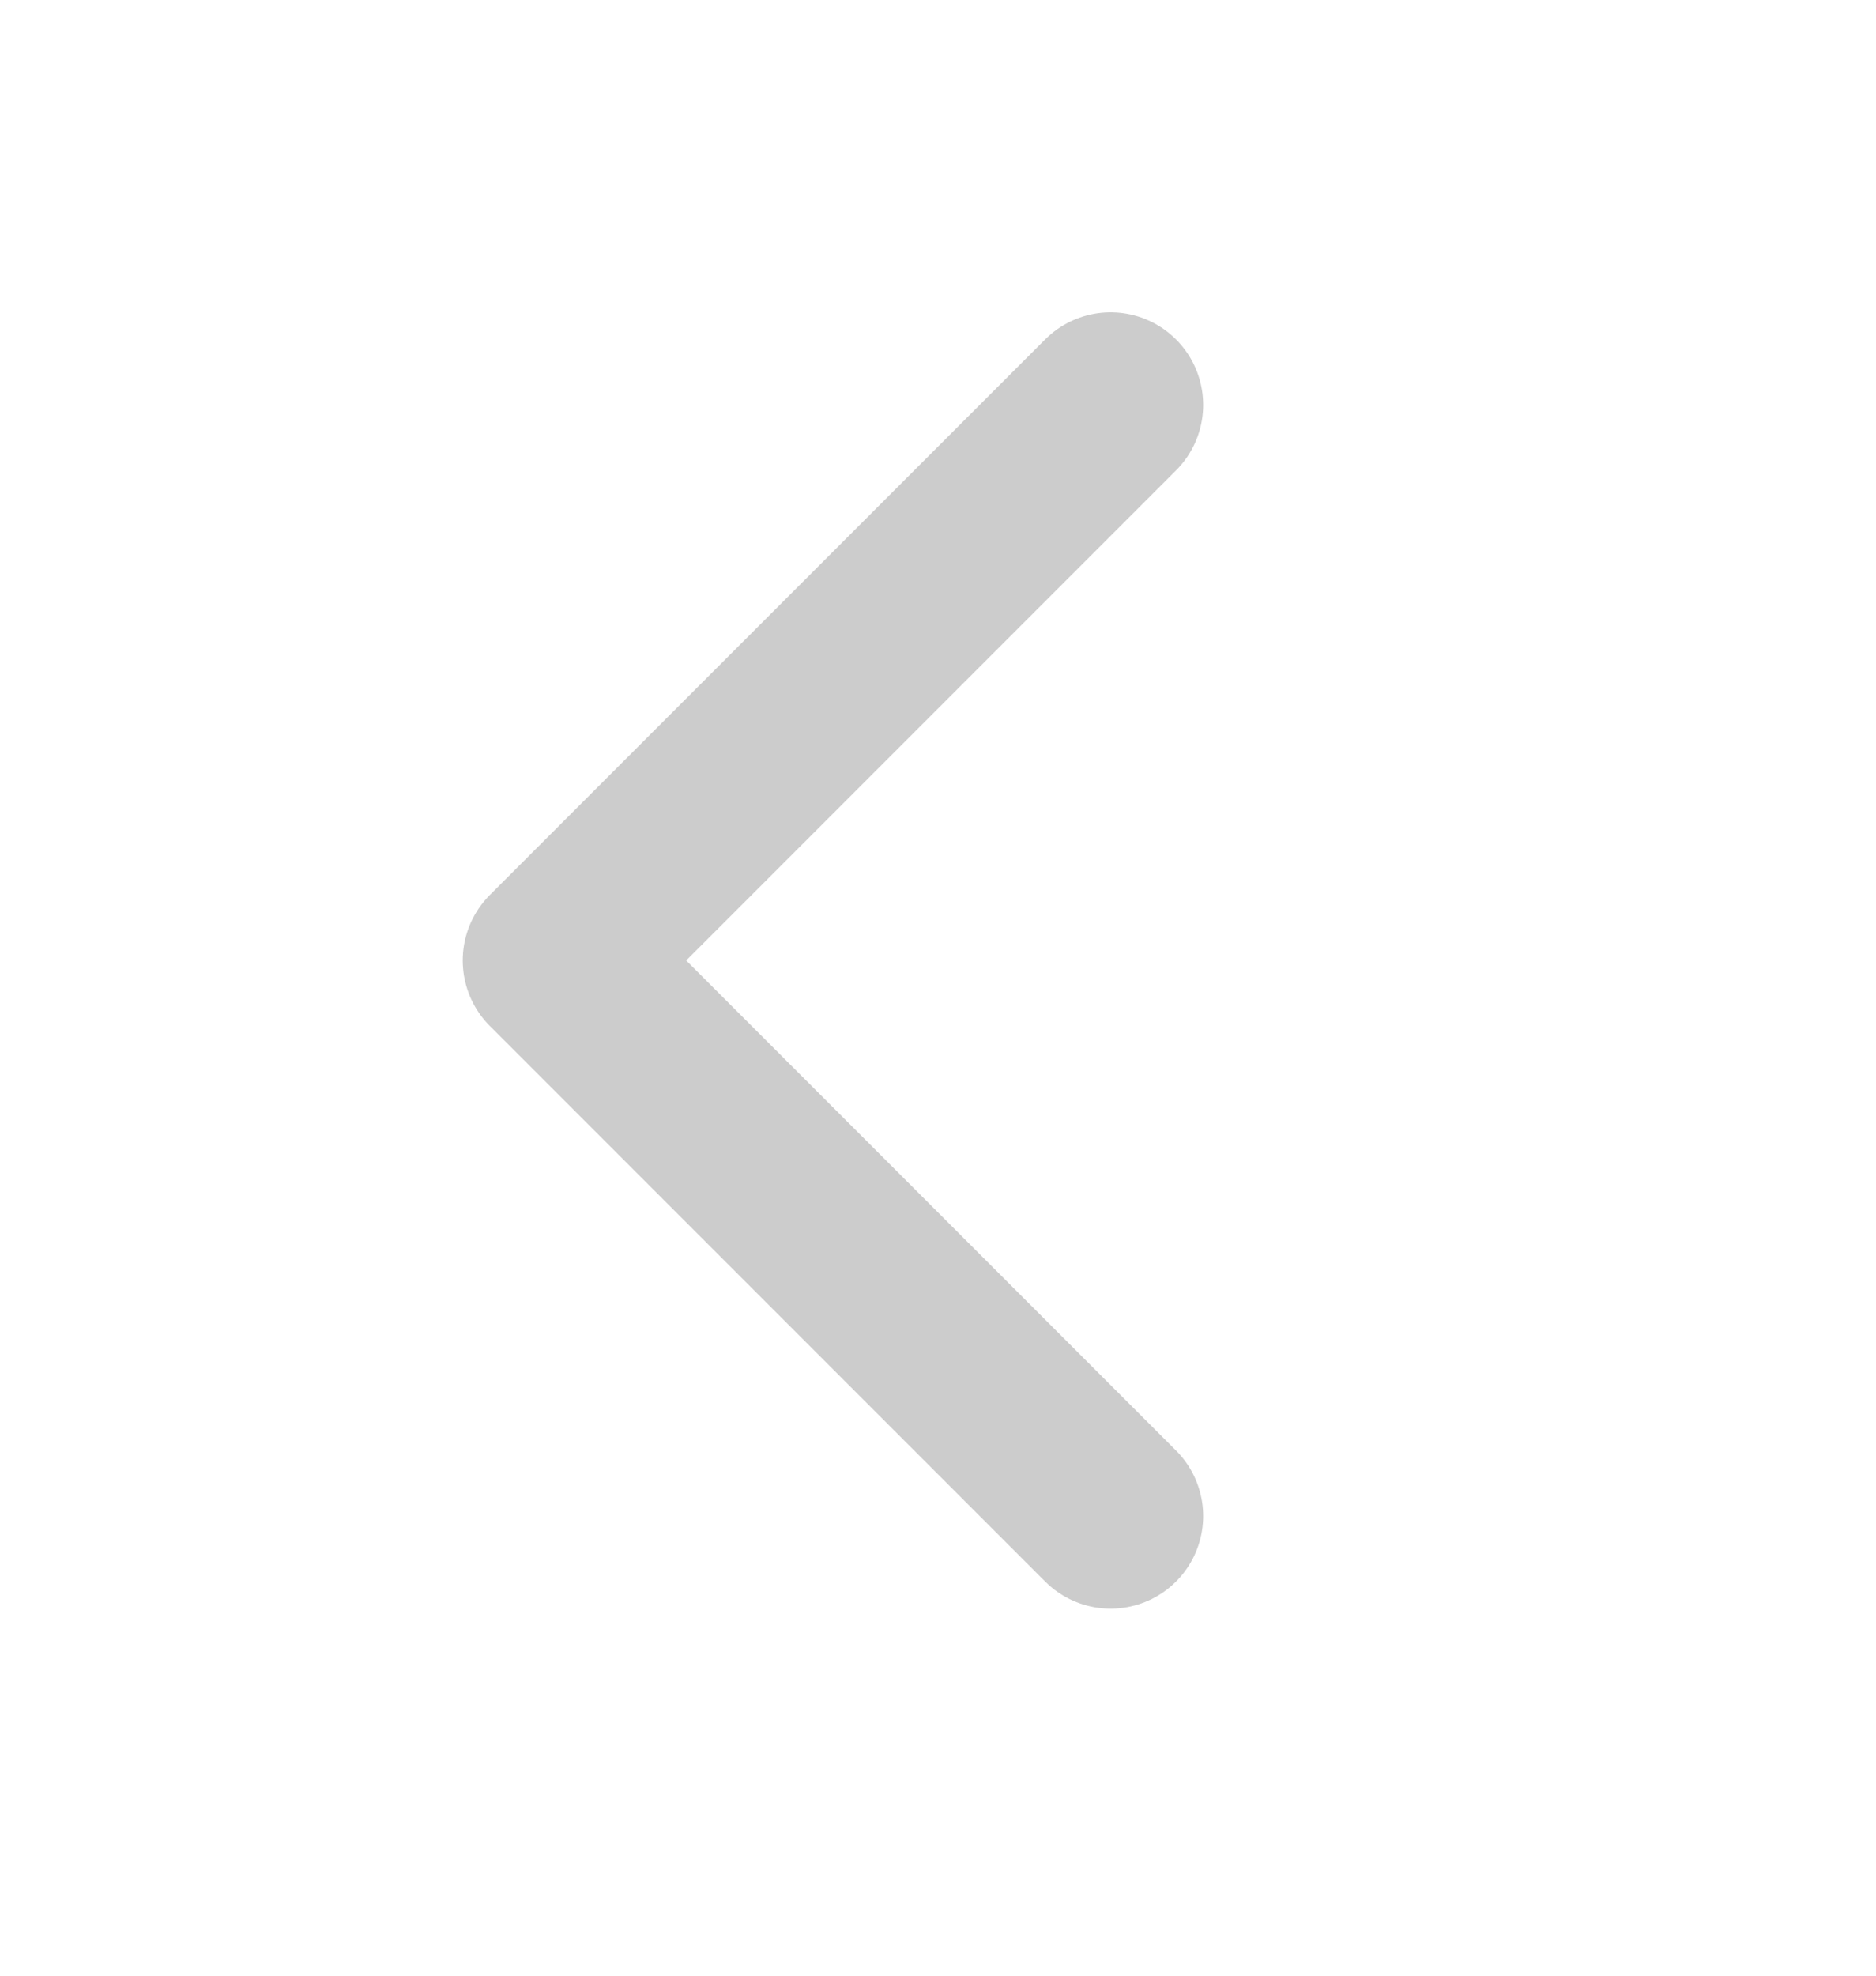 <svg width="19" height="20" viewBox="0 0 19 20" fill="none" xmlns="http://www.w3.org/2000/svg">
<path d="M11.248 15.347L5.624 9.723L11.248 4.099" stroke="#CCCCCC" stroke-width="1.875" stroke-linecap="round" stroke-linejoin="round"/>
</svg>
